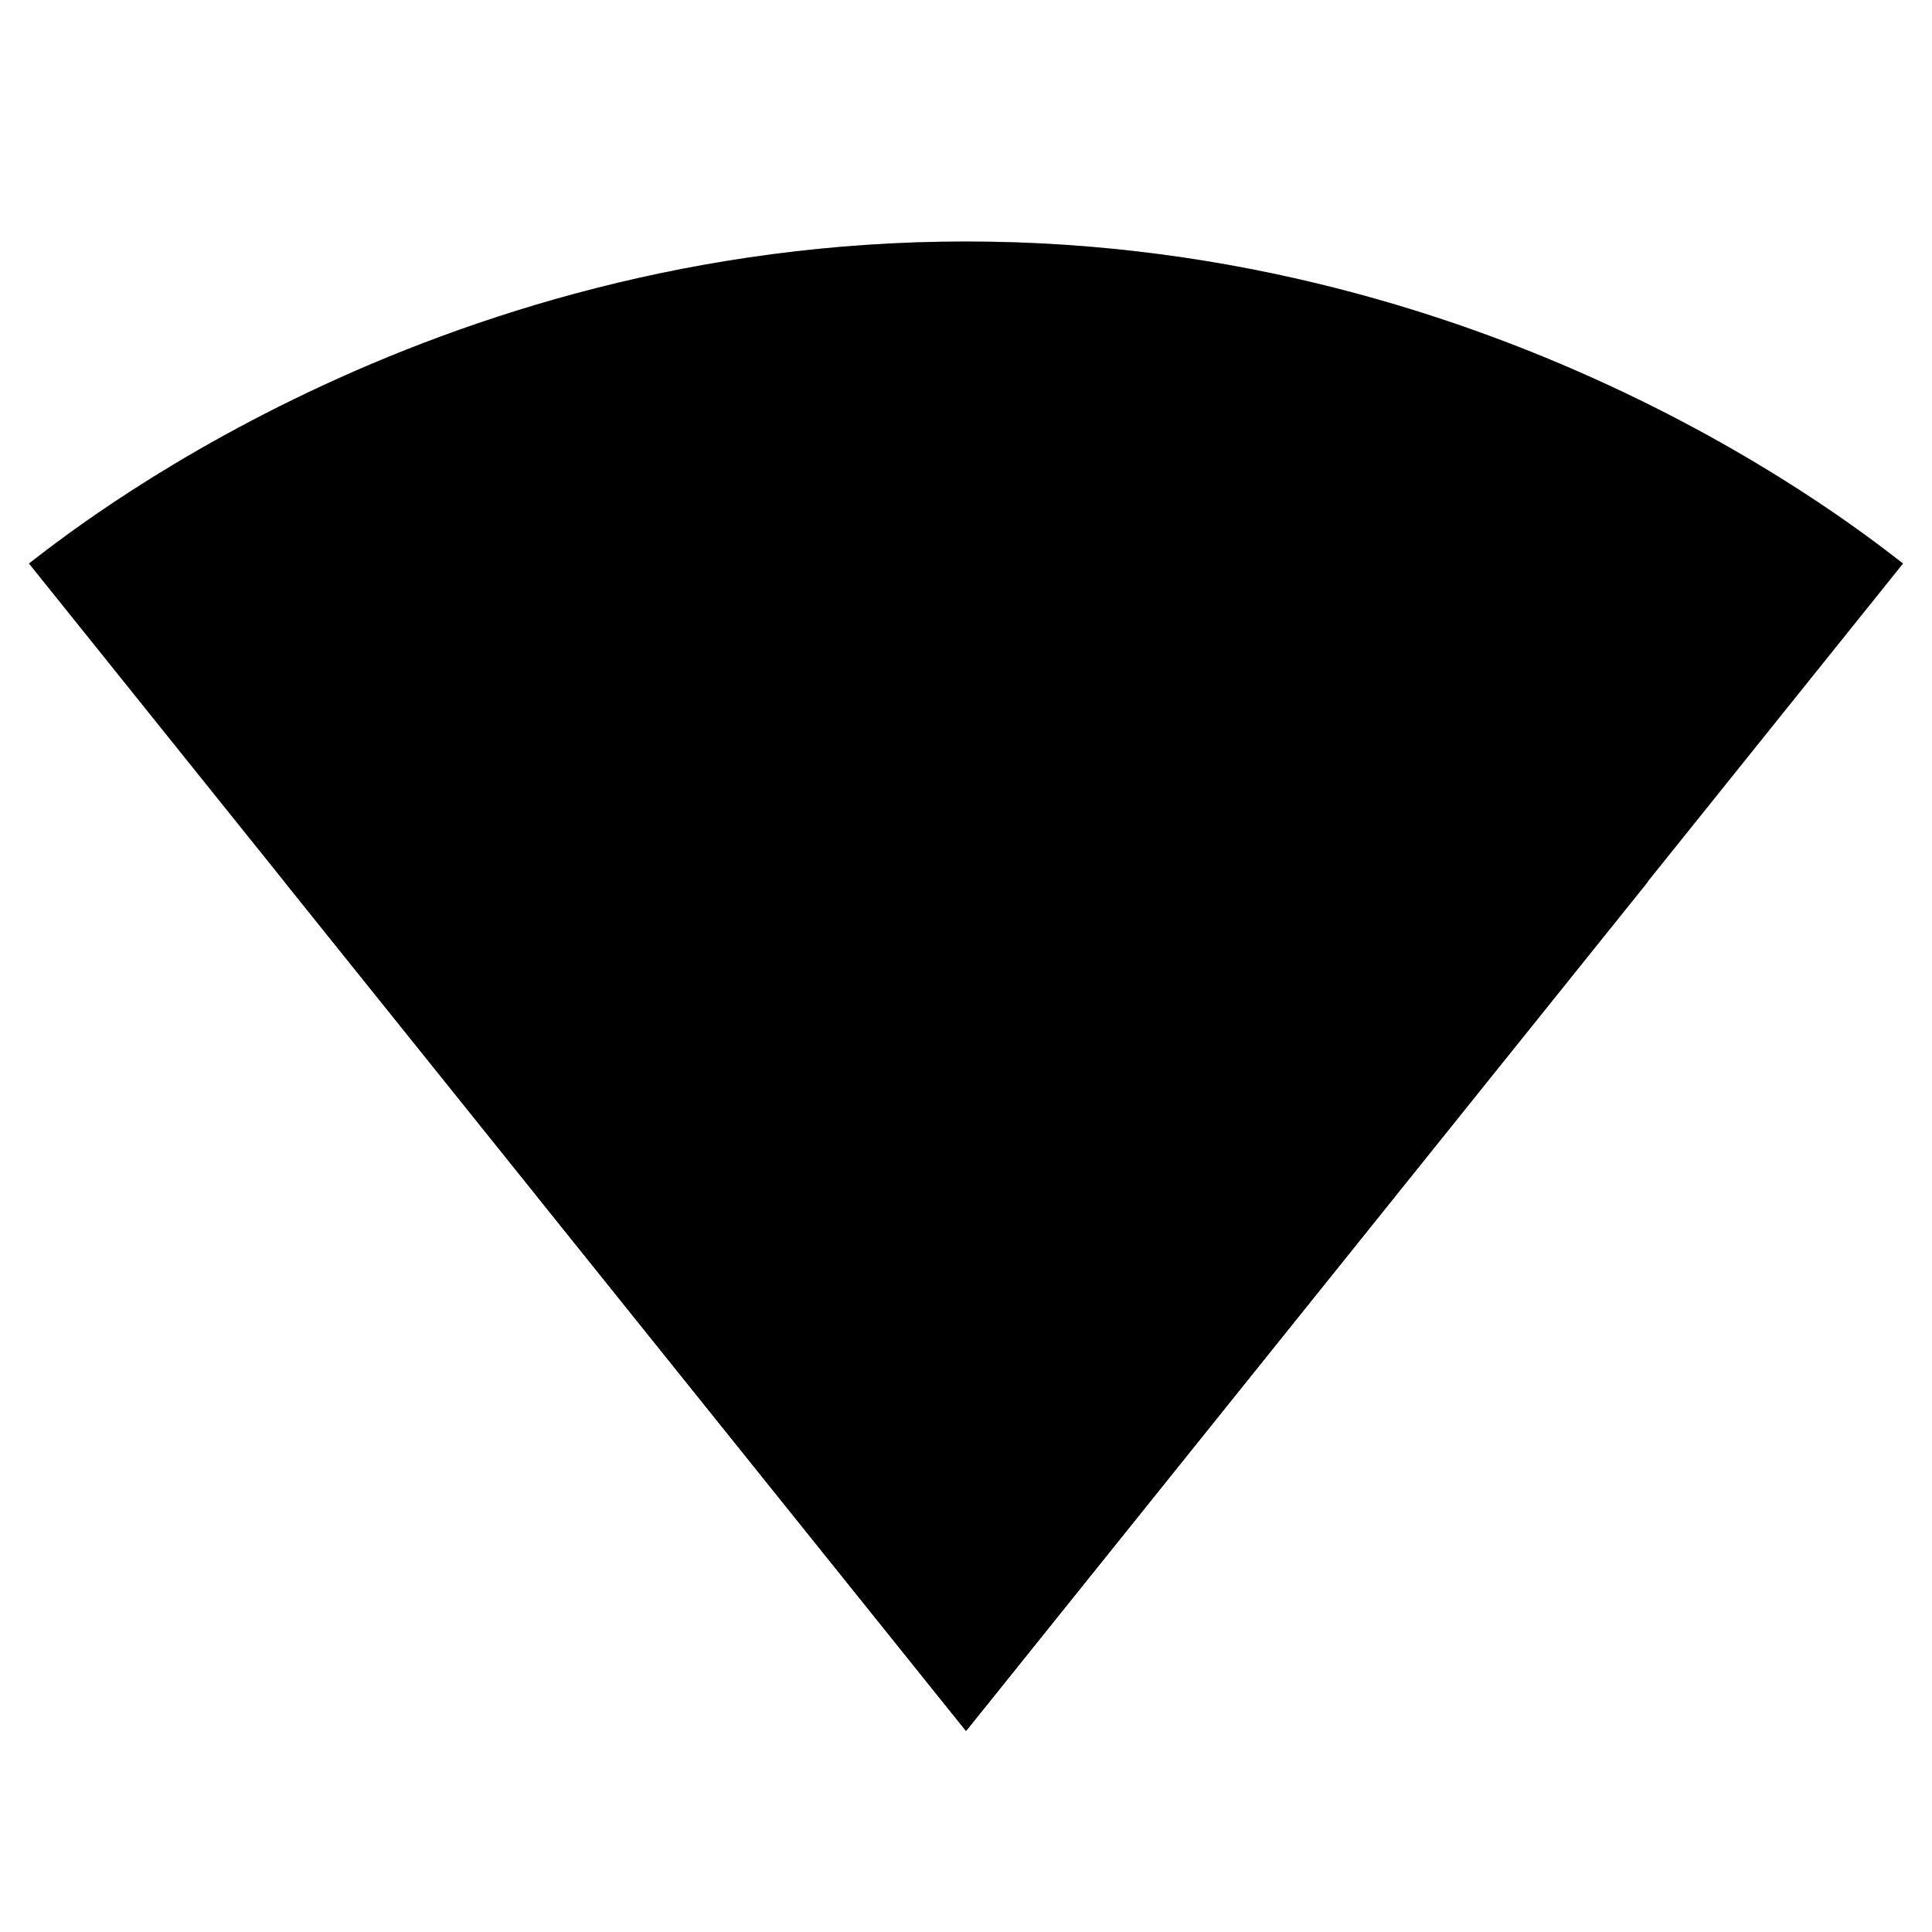 <svg xmlns="http://www.w3.org/2000/svg" width="48" height="48" viewBox="0 0 48 48">
  <path fill-opacity=".3" d="M24.02 42.98L47.28 14c-.9-.68-9.85-8-23.28-8S1.62 13.32.72 14l23.26 28.98.02.02.02-.02z"/>
  <path d="M13.34 29.72l10.65 13.27.01.01.01-.01 10.65-13.27C34.13 29.31 30.06 26 24 26s-10.13 3.31-10.66 3.72z">
    <animate attributeName="fill-opacity" dur="4s" repeatCount="indefinite"
             values="0; 1; 1; 0; 0;" keyTimes="0; 0.1; 0.7; 0.8; 1"/>
  </path>
  <path d="M7.07 21.91l16.92 21.07.01.02.02-.02 16.92-21.07C40.08 21.25 33.62 16 24 16c-9.63 0-16.08 5.25-16.93 5.91z">
    <animate attributeName="fill-opacity" dur="4s" repeatCount="indefinite"
             values="0; 0; 1; 1; 0; 0;" keyTimes="0; 0.3; 0.4; 0.7; 0.8; 1"/>
  </path>
  <path d="M24.02 42.98L47.28 14c-.9-.68-9.85-8-23.28-8S1.62 13.32.72 14l23.26 28.98.02.02.02-.02z">
    <animate attributeName="fill-opacity" dur="4s" repeatCount="indefinite"
             values="0; 0; 1; 1; 0; 0;" keyTimes="0; 0.6; 0.7; 0.8; 0.8; 1"/>
  </path>
</svg>
